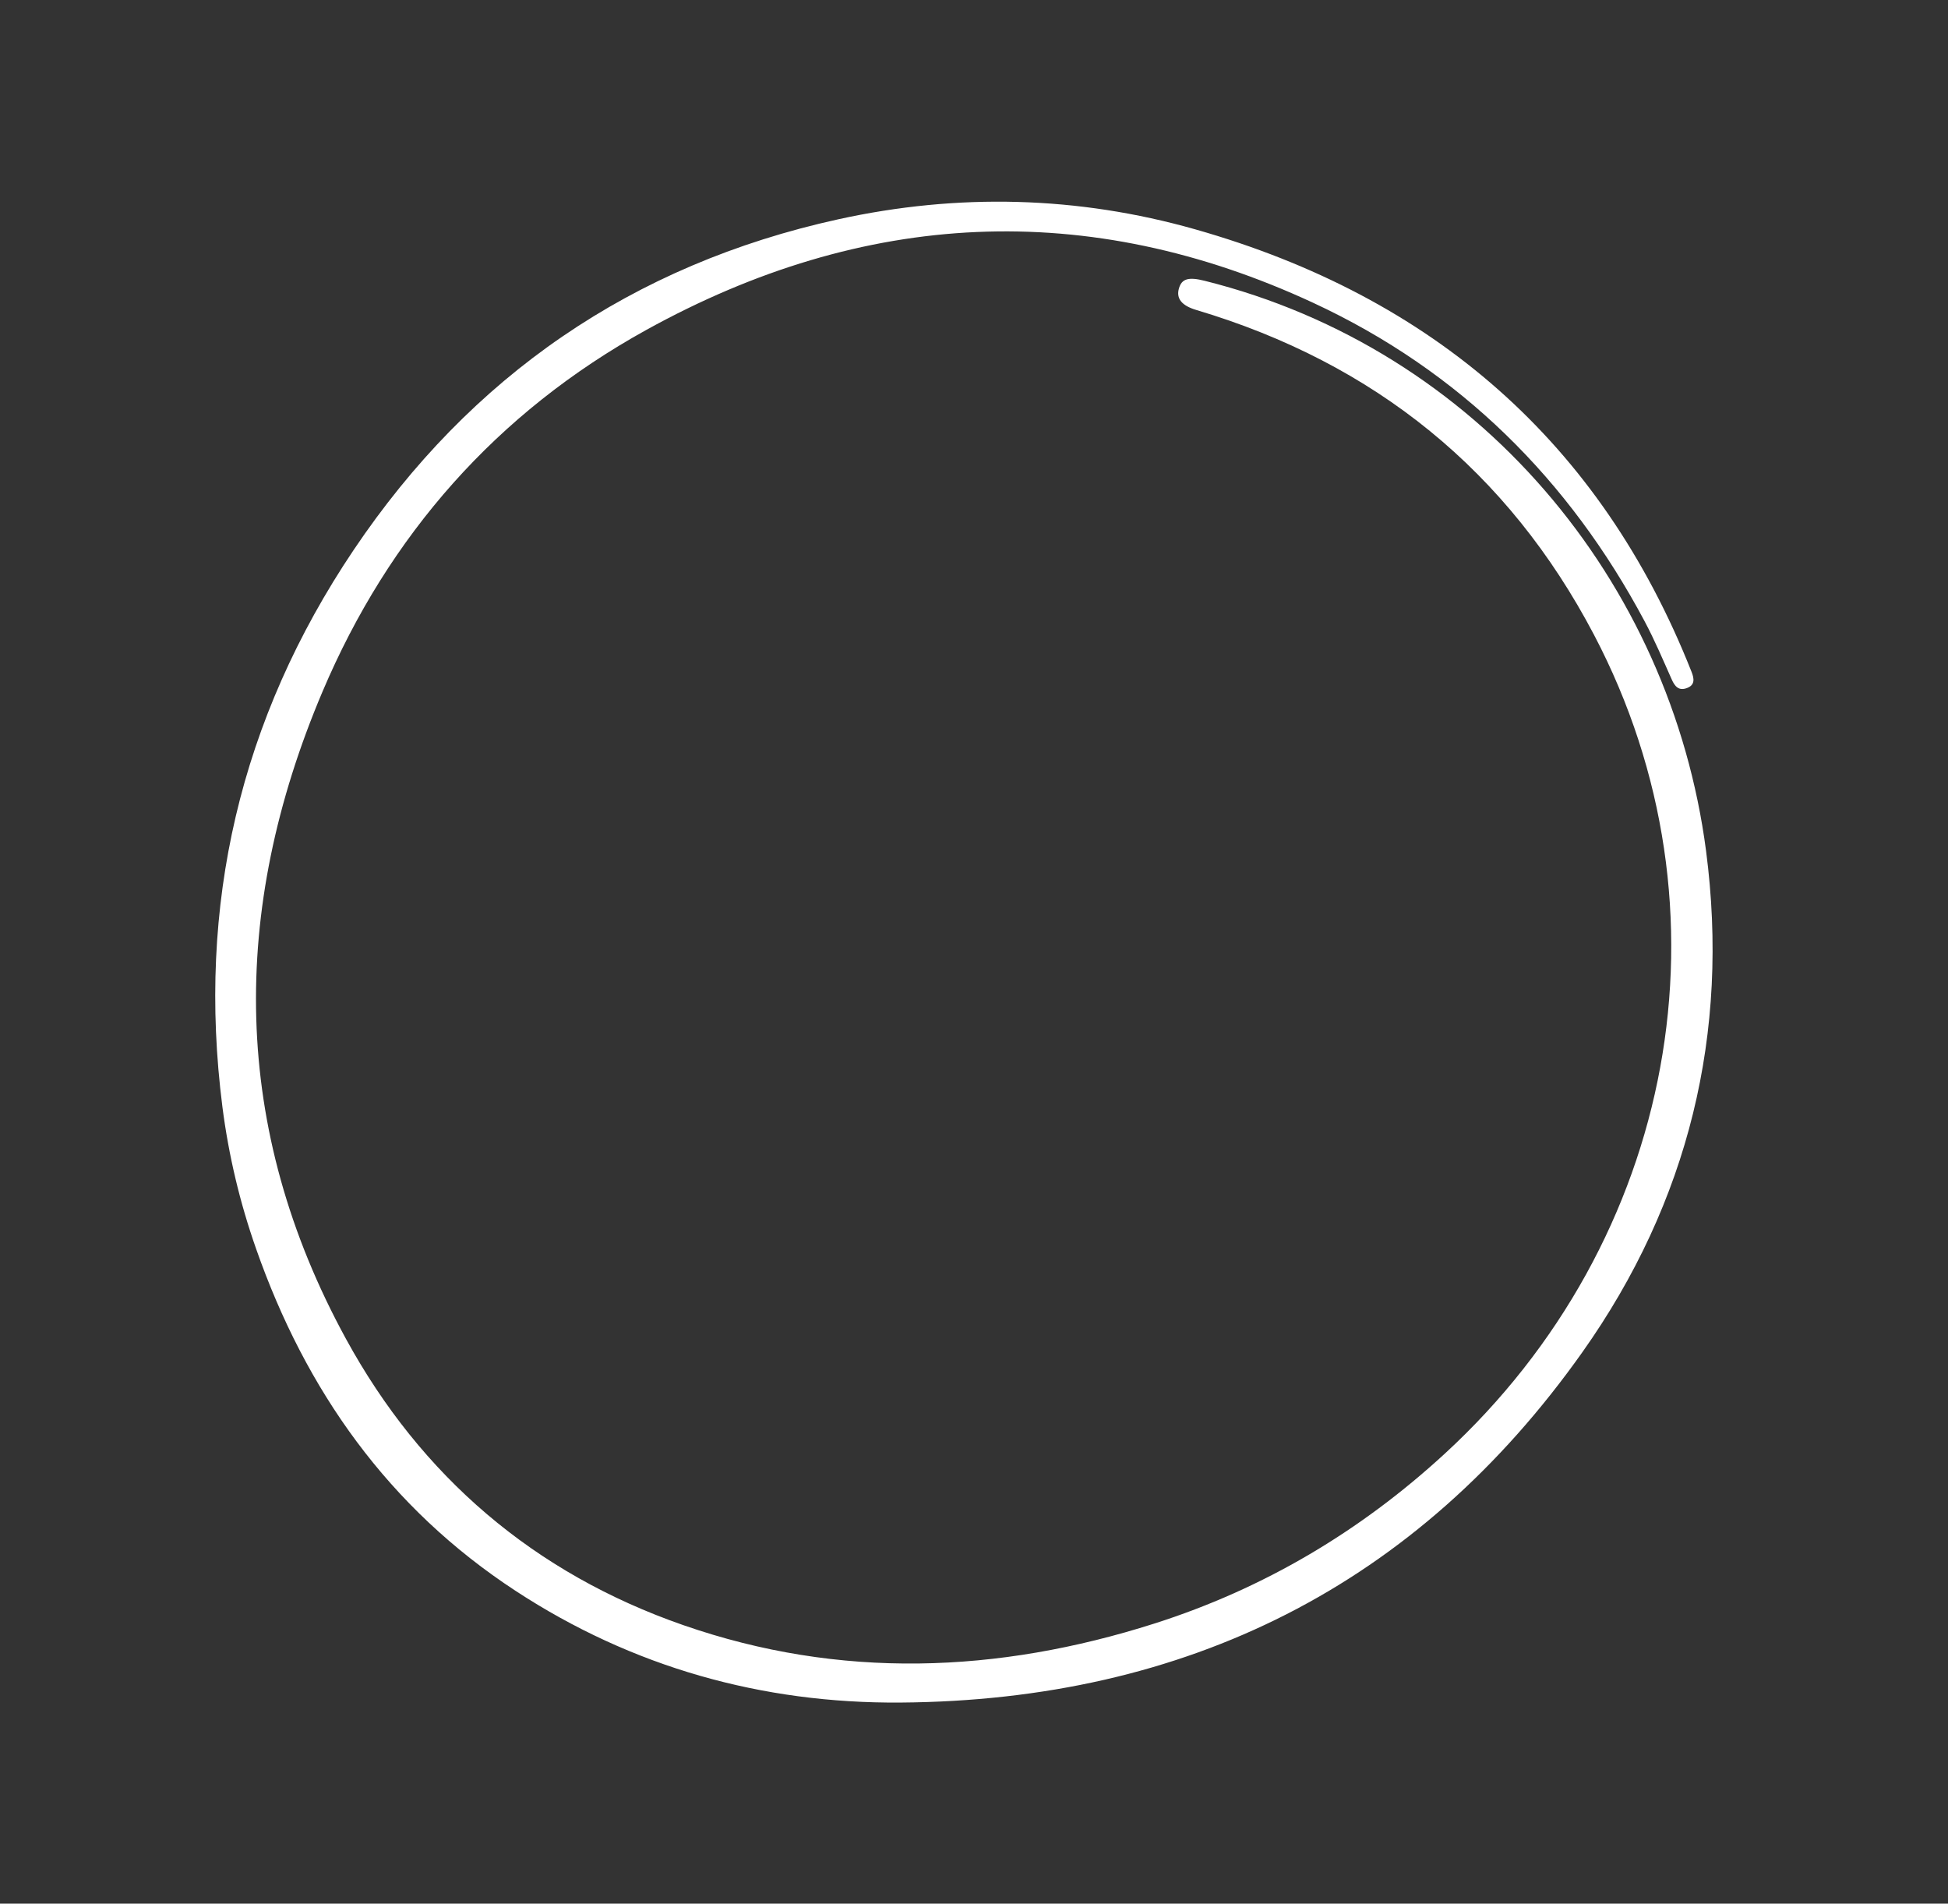 <svg width="87" height="85" viewBox="0 0 87 85" fill="none" xmlns="http://www.w3.org/2000/svg">
<rect x="0" y="0" width="87" height="85" fill="#333333" stroke="none"/>
<g id="Vector">
<path id="Vector_2" d="M11.439 55.764C13.656 62.09 17.349 67.321 23.034 71.039C28.23 74.437 34.017 76.067 40.214 76.022C52.982 75.93 63.287 70.807 70.674 60.372C75.418 53.672 77.257 46.122 76.195 37.995C74.618 25.93 65.999 15.585 53.798 12.537C53.078 12.357 52.777 12.443 52.652 12.88C52.522 13.334 52.781 13.649 53.428 13.841C61.398 16.214 67.359 21.047 71.192 28.348C77.618 40.587 74.874 55.392 64.523 64.911C60.752 68.378 56.437 70.939 51.558 72.493C44.553 74.726 37.505 74.994 30.52 72.566C23.849 70.247 18.803 65.916 15.452 59.784C10.318 50.389 10.252 40.679 14.4 30.89C17.357 23.911 22.179 18.428 28.857 14.736C38.573 9.364 48.571 8.842 58.653 13.523C65.201 16.563 70.075 21.409 73.449 27.738C73.9 28.583 74.273 29.467 74.663 30.342C74.801 30.65 74.974 30.855 75.331 30.726C75.716 30.588 75.663 30.293 75.546 29.998C71.487 19.741 63.986 13.251 53.38 10.24C48.131 8.75 42.781 8.618 37.437 9.792C28.24 11.813 21.014 16.796 15.795 24.556C10.716 32.109 8.785 40.436 9.933 49.422C10.21 51.584 10.713 53.702 11.439 55.764Z" fill="white"/>
</g>
</svg>
